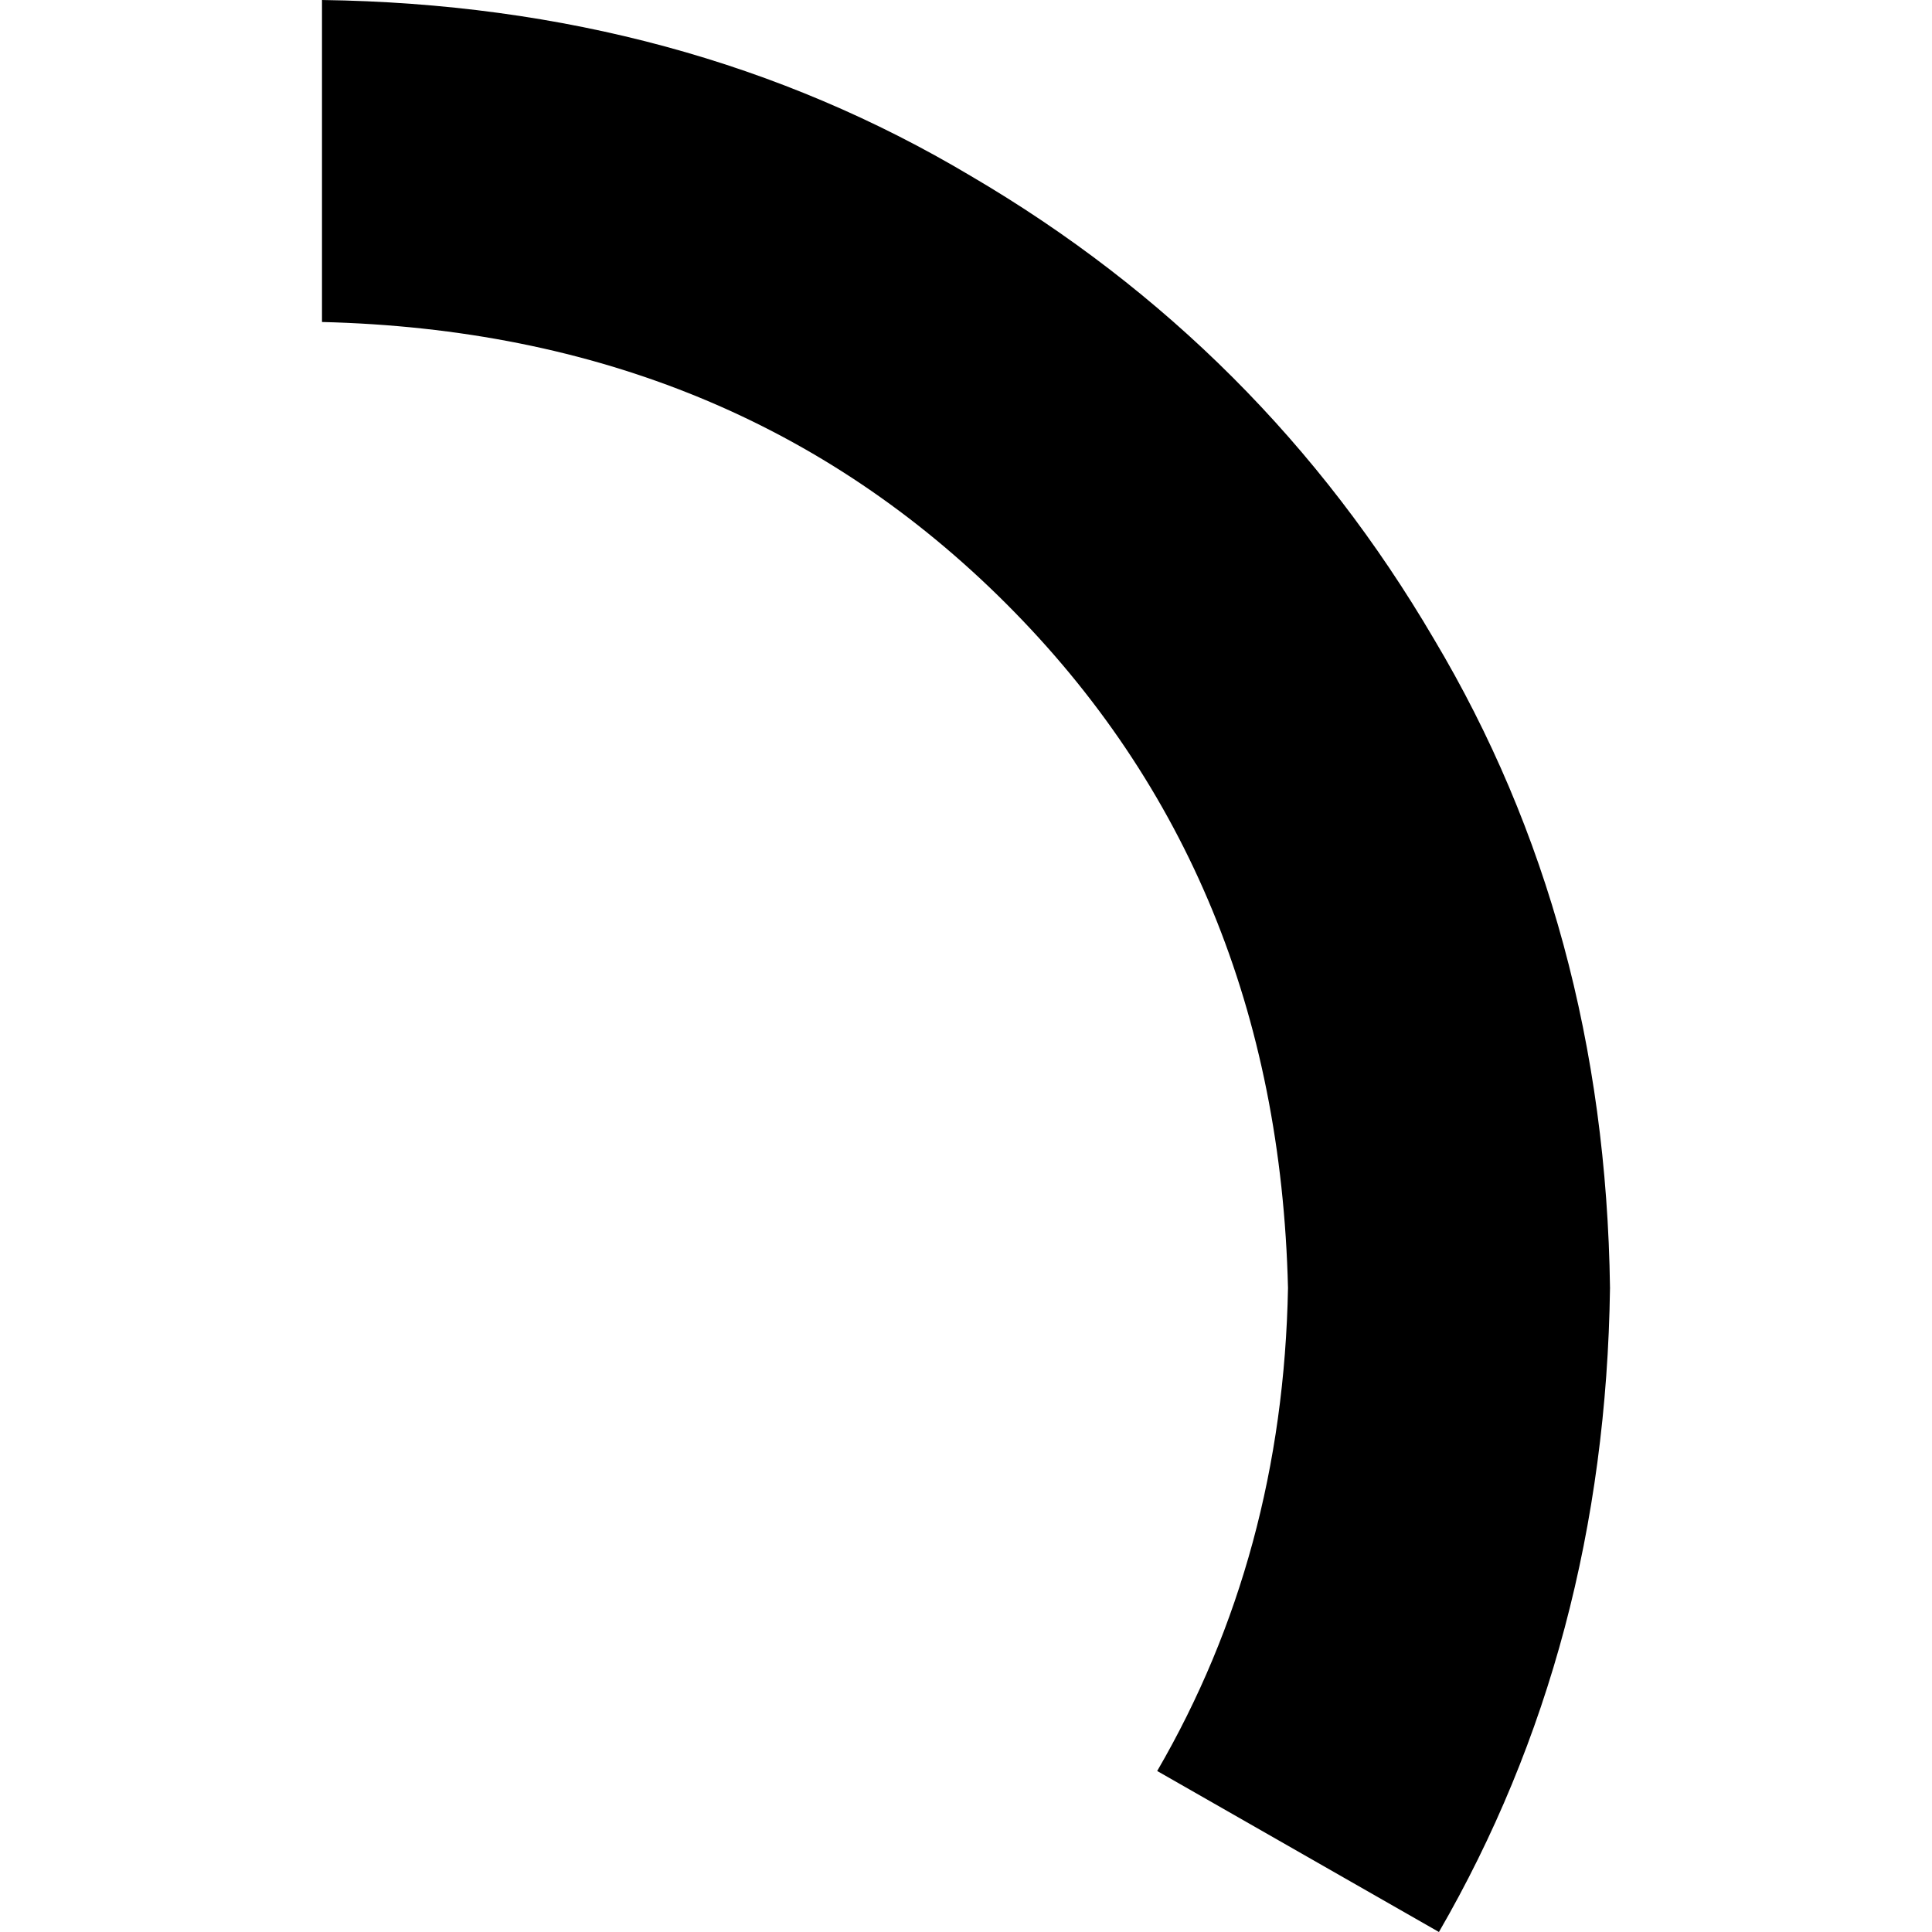 <svg xmlns="http://www.w3.org/2000/svg" viewBox="0 0 512 512">
  <path d="M 381.333 512 Q 425.333 436 426.667 341.333 Q 425.333 245.333 380 169.333 Q 334.667 92 257.333 46.667 Q 181.333 1.333 85.333 0 L 85.333 85.333 Q 194.667 88 266.667 160 Q 338.667 232 341.333 341.333 Q 340 412 306.667 469.333 L 381.333 512 L 381.333 512 Z" />
</svg>
